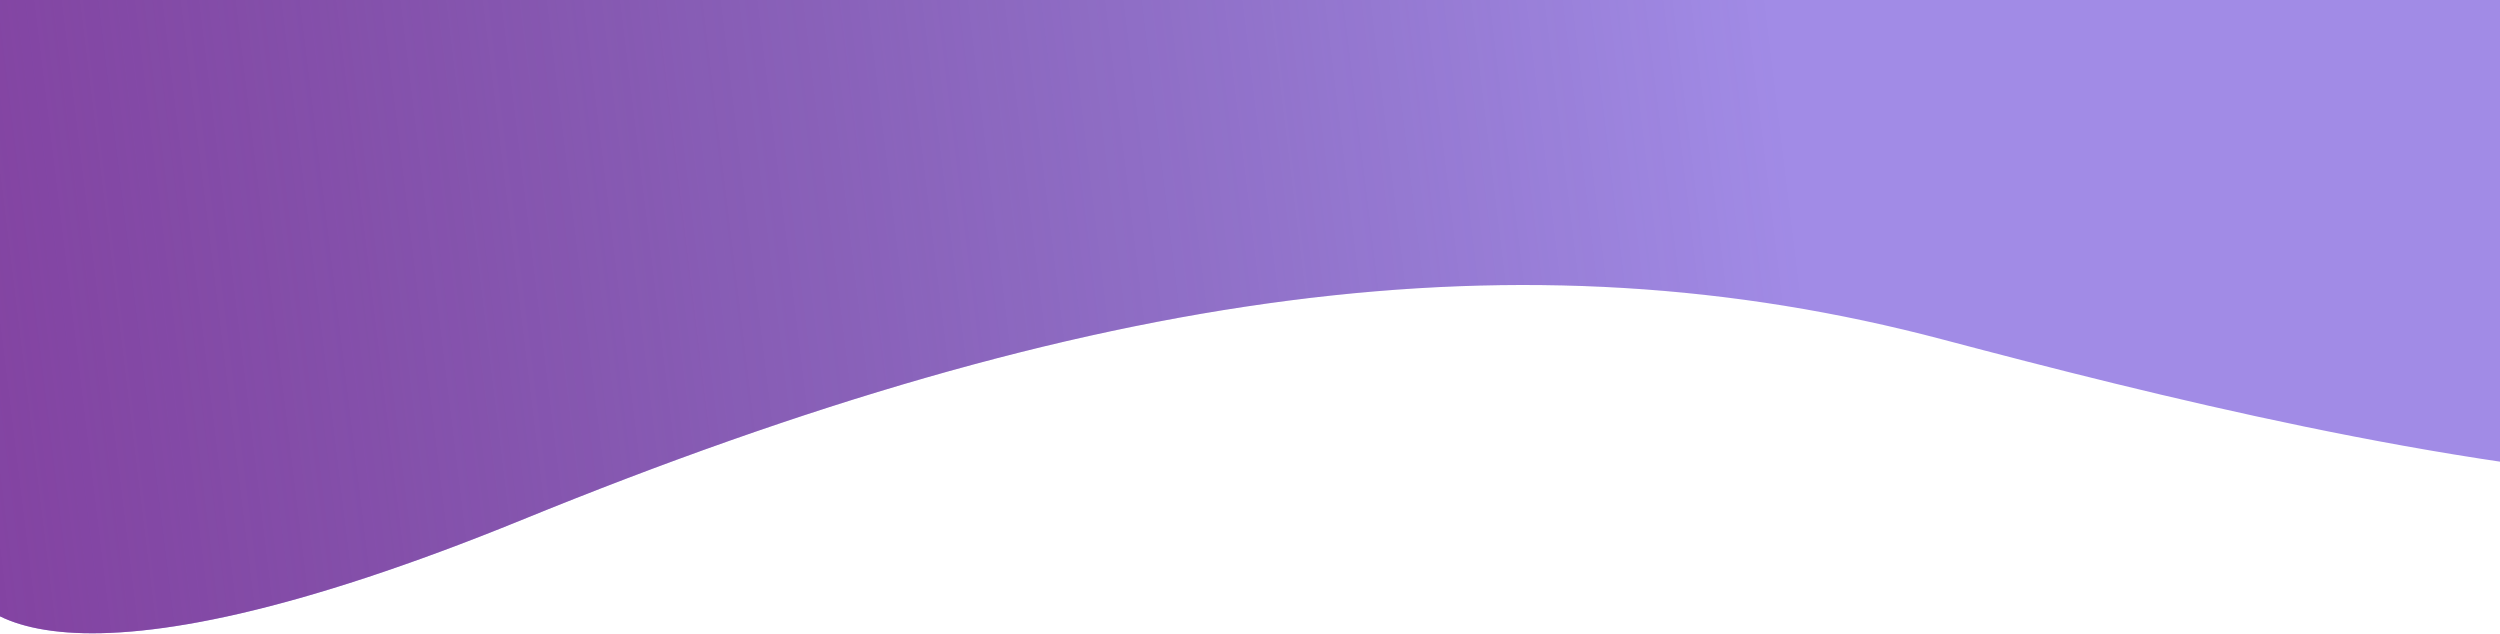 <svg width="497" height="126" viewBox="0 0 412 126" fill="none" xmlns="http://www.w3.org/2000/svg">
<path d="M61.184 103.377C-29.759 140.462 -51.364 123.524 -50.799 110.419L-68.785 34.414L-20.788 -29.234L109.166 -118.357L614.083 -203.18C616.59 -140.943 617.048 -2.258 598.824 54.588C576.045 125.646 427.484 89.661 343.788 67.512C260.091 45.364 174.862 57.019 61.184 103.377Z" fill="#623ED6" fill-opacity="0.6"/>
<path d="M61.184 103.377C-29.759 140.462 -51.364 123.524 -50.799 110.419L-68.785 34.414L-20.788 -29.234L109.166 -118.357L614.083 -203.18C616.59 -140.943 617.048 -2.258 598.824 54.588C576.045 125.646 427.484 89.661 343.788 67.512C260.091 45.364 174.862 57.019 61.184 103.377Z" fill="url(#paint0_linear_61_96)"/>
<defs>
<linearGradient id="paint0_linear_61_96" x1="-297.662" y1="243.713" x2="329.493" y2="167.271" gradientUnits="userSpaceOnUse">
<stop offset="0.271" stop-color="#87379D"/>
<stop offset="1" stop-color="#50185F" stop-opacity="0"/>
</linearGradient>
</defs>
</svg>

